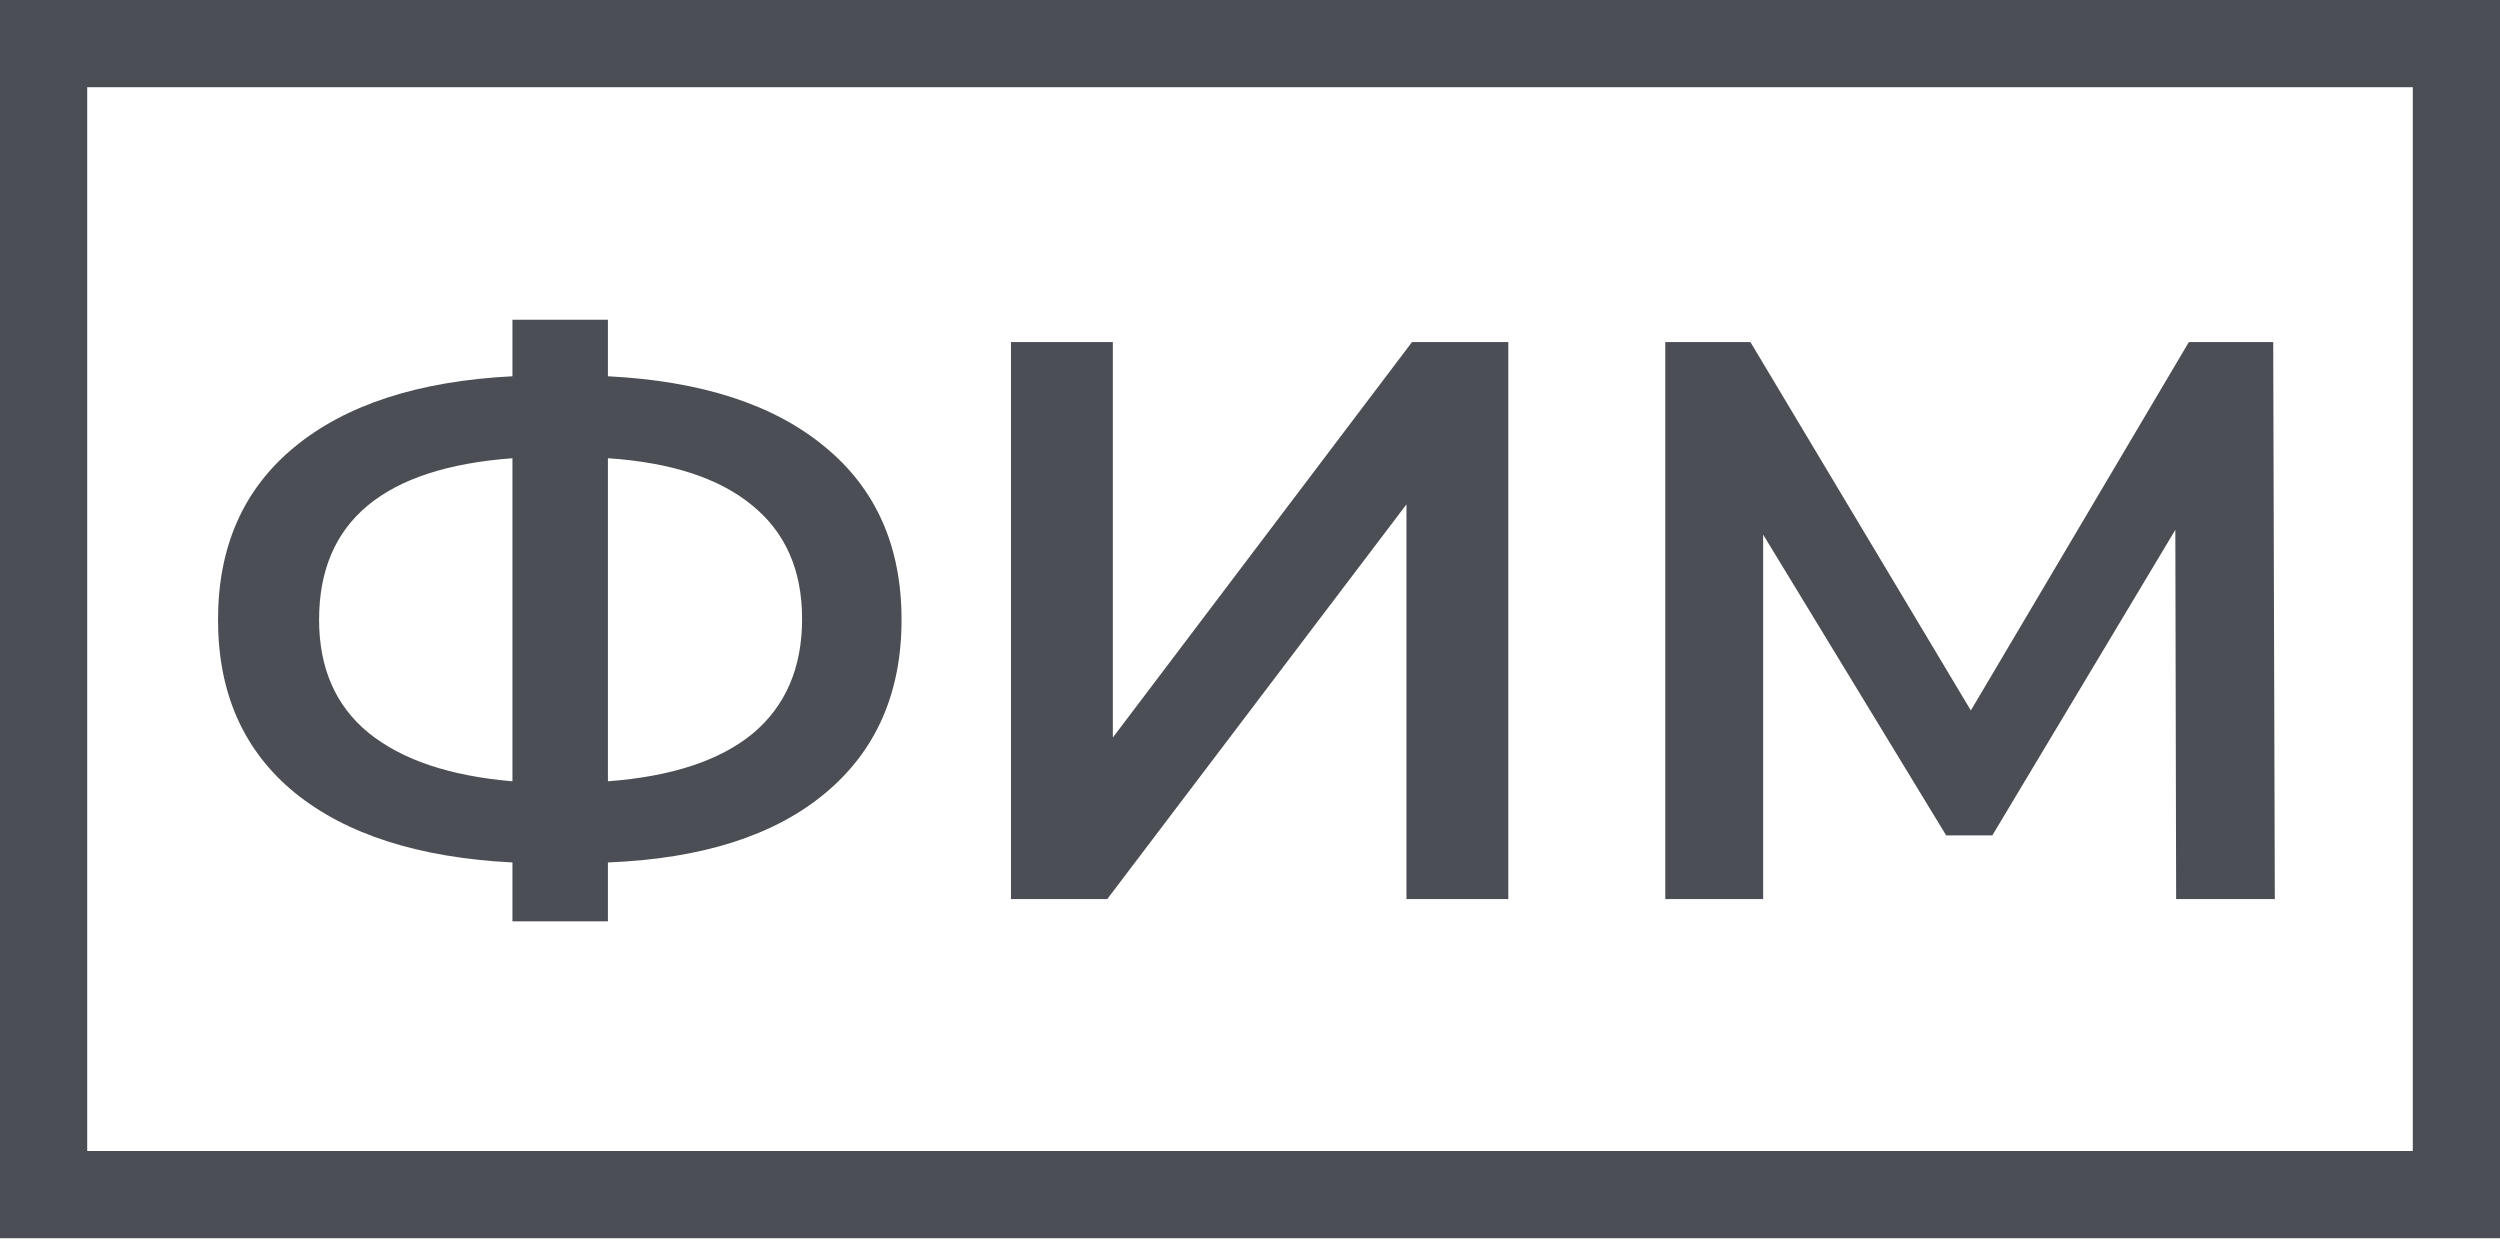 <svg width="172" height="86" viewBox="0 0 172 86" fill="none" xmlns="http://www.w3.org/2000/svg">
<path d="M62.027 42.639C62.027 47.676 60.275 51.654 56.771 54.574C53.267 57.494 48.285 59.081 41.825 59.337V63.388H35.256V59.337C28.796 59.008 23.796 57.402 20.256 54.519C16.752 51.636 15 47.676 15 42.639C15 37.603 16.752 33.643 20.256 30.759C23.796 27.84 28.796 26.215 35.256 25.887V22H41.825V25.887C48.285 26.215 53.267 27.84 56.771 30.759C60.275 33.643 62.027 37.603 62.027 42.639ZM41.825 53.753C46.205 53.424 49.526 52.329 51.789 50.468C54.052 48.57 55.184 45.942 55.184 42.584C55.184 39.227 54.034 36.617 51.734 34.756C49.472 32.894 46.169 31.818 41.825 31.526V53.753ZM21.953 42.639C21.953 45.96 23.084 48.552 25.347 50.413C27.646 52.275 30.949 53.388 35.256 53.753V31.526C26.387 32.183 21.953 35.887 21.953 42.639Z" fill="#4B4E55"/>
<path d="M69.555 23.533H76.563V50.742L97.147 23.533H103.772V61.855H96.764V34.701L76.18 61.855H69.555V23.533Z" fill="#4B4E55"/>
<path d="M149.718 61.855L149.663 36.453L137.072 57.475H133.896L121.305 36.781V61.855H114.571V23.533H120.429L135.594 48.88L150.594 23.533H156.397L156.507 61.855H149.718Z" fill="#4B4E55"/>
<path d="M3 3H169V82.189H3V3Z" stroke="#4B4E55" stroke-width="6"/>
</svg>
